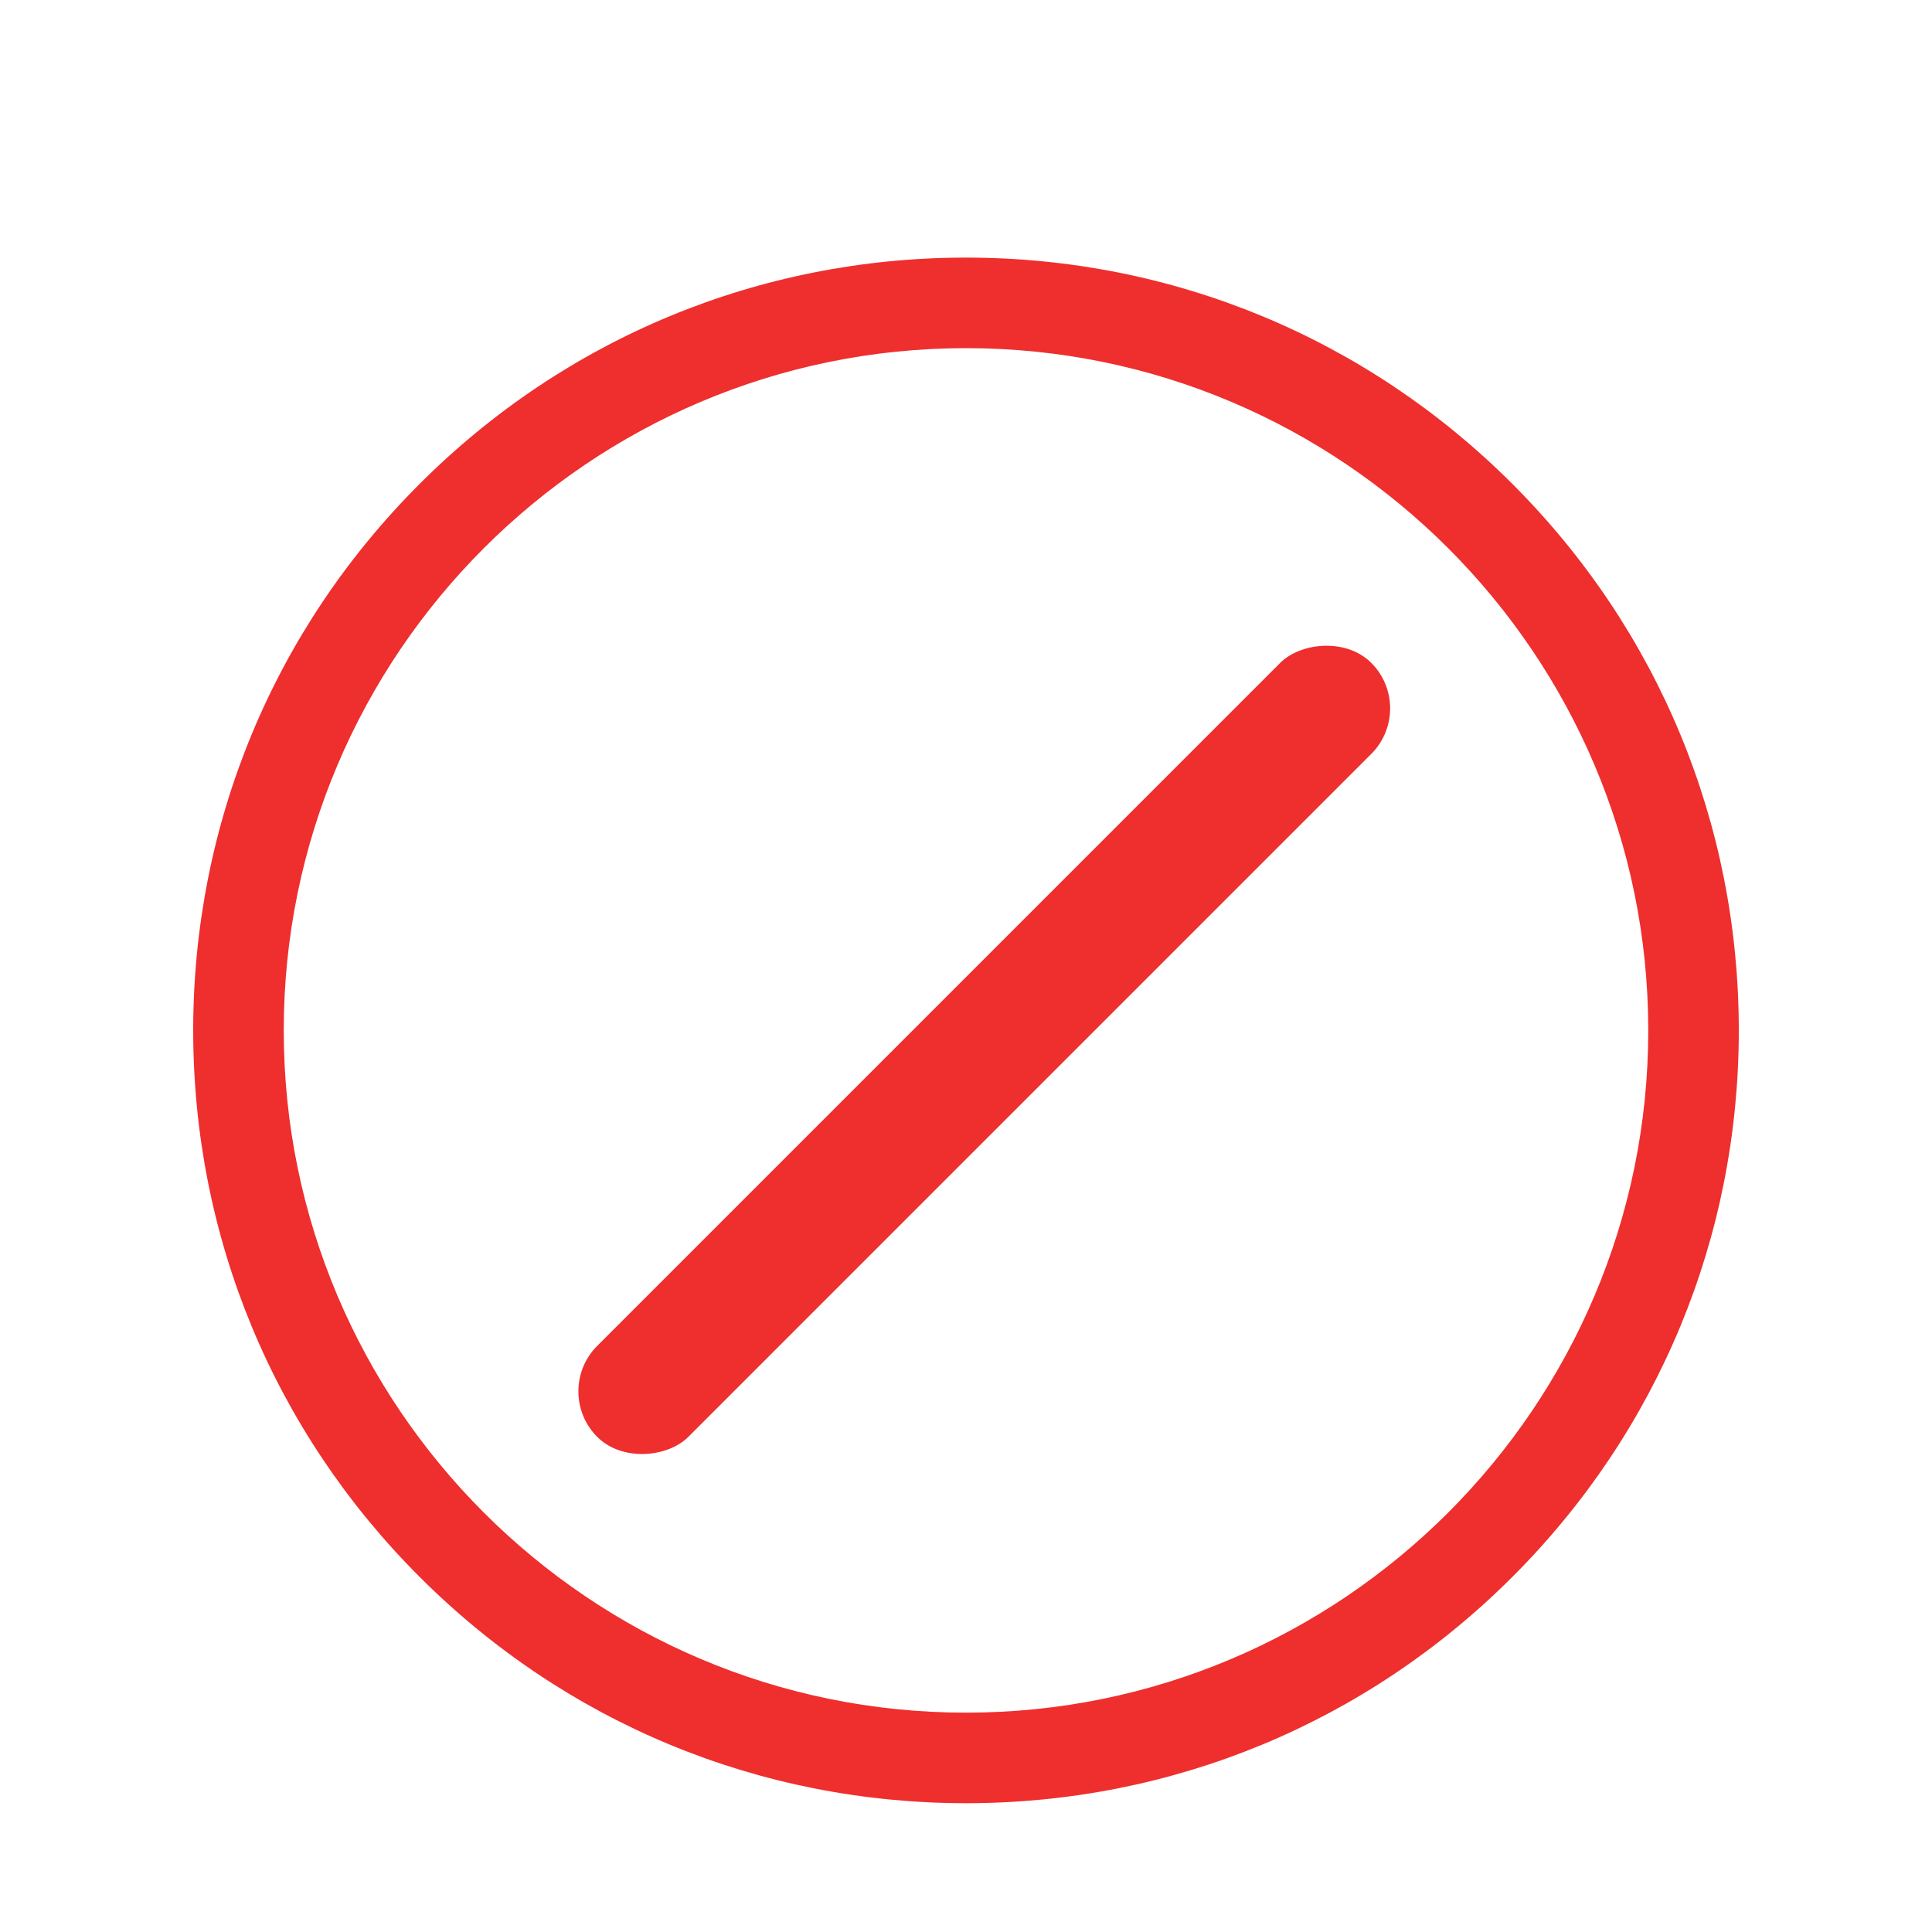 <svg width="30" height="30" viewBox="0 0 30 30" fill="none" xmlns="http://www.w3.org/2000/svg">
<g filter="url(#filter0_di_313_4840)">
<path d="M23.485 5.515C21.219 3.248 18.205 2 15 2C11.795 2 8.781 3.248 6.515 5.515C4.248 7.781 3 10.795 3 14C3 17.205 4.248 20.219 6.515 22.485C8.781 24.752 11.795 26 15 26C18.205 26 21.219 24.752 23.485 22.485C25.752 20.219 27 17.205 27 14C27 10.795 25.752 7.781 23.485 5.515ZM15 24.594C9.159 24.594 4.406 19.841 4.406 14C4.406 8.159 9.159 3.406 15 3.406C20.841 3.406 25.594 8.159 25.594 14C25.594 19.841 20.841 24.594 15 24.594Z" fill="#EF2E2E"/>
</g>
<g filter="url(#filter1_di_313_4840)">
<rect width="2" height="17" rx="1" transform="matrix(-0.707 -0.707 -0.707 0.707 22 9)" fill="#EF2E2E"/>
</g>
<defs>
<filter id="filter0_di_313_4840" x="0" y="0" width="30" height="30" filterUnits="userSpaceOnUse" color-interpolation-filters="sRGB">
<feFlood flood-opacity="0" result="BackgroundImageFix"/>
<feColorMatrix in="SourceAlpha" type="matrix" values="0 0 0 0 0 0 0 0 0 0 0 0 0 0 0 0 0 0 127 0" result="hardAlpha"/>
<feOffset dy="1"/>
<feGaussianBlur stdDeviation="1.5"/>
<feComposite in2="hardAlpha" operator="out"/>
<feColorMatrix type="matrix" values="0 0 0 0 0 0 0 0 0 0 0 0 0 0 0 0 0 0 0.71 0"/>
<feBlend mode="normal" in2="BackgroundImageFix" result="effect1_dropShadow_313_4840"/>
<feBlend mode="normal" in="SourceGraphic" in2="effect1_dropShadow_313_4840" result="shape"/>
<feColorMatrix in="SourceAlpha" type="matrix" values="0 0 0 0 0 0 0 0 0 0 0 0 0 0 0 0 0 0 127 0" result="hardAlpha"/>
<feOffset dy="1"/>
<feGaussianBlur stdDeviation="0.5"/>
<feComposite in2="hardAlpha" operator="arithmetic" k2="-1" k3="1"/>
<feColorMatrix type="matrix" values="0 0 0 0 1 0 0 0 0 0.6 0 0 0 0 0.6 0 0 0 1 0"/>
<feBlend mode="normal" in2="shape" result="effect2_innerShadow_313_4840"/>
</filter>
<filter id="filter1_di_313_4840" x="5.979" y="6" width="18.607" height="18.607" filterUnits="userSpaceOnUse" color-interpolation-filters="sRGB">
<feFlood flood-opacity="0" result="BackgroundImageFix"/>
<feColorMatrix in="SourceAlpha" type="matrix" values="0 0 0 0 0 0 0 0 0 0 0 0 0 0 0 0 0 0 127 0" result="hardAlpha"/>
<feOffset dy="1"/>
<feGaussianBlur stdDeviation="1.5"/>
<feComposite in2="hardAlpha" operator="out"/>
<feColorMatrix type="matrix" values="0 0 0 0 0 0 0 0 0 0 0 0 0 0 0 0 0 0 0.71 0"/>
<feBlend mode="normal" in2="BackgroundImageFix" result="effect1_dropShadow_313_4840"/>
<feBlend mode="normal" in="SourceGraphic" in2="effect1_dropShadow_313_4840" result="shape"/>
<feColorMatrix in="SourceAlpha" type="matrix" values="0 0 0 0 0 0 0 0 0 0 0 0 0 0 0 0 0 0 127 0" result="hardAlpha"/>
<feOffset dy="1"/>
<feGaussianBlur stdDeviation="0.5"/>
<feComposite in2="hardAlpha" operator="arithmetic" k2="-1" k3="1"/>
<feColorMatrix type="matrix" values="0 0 0 0 1 0 0 0 0 0.6 0 0 0 0 0.6 0 0 0 1 0"/>
<feBlend mode="normal" in2="shape" result="effect2_innerShadow_313_4840"/>
</filter>
</defs>
</svg>
